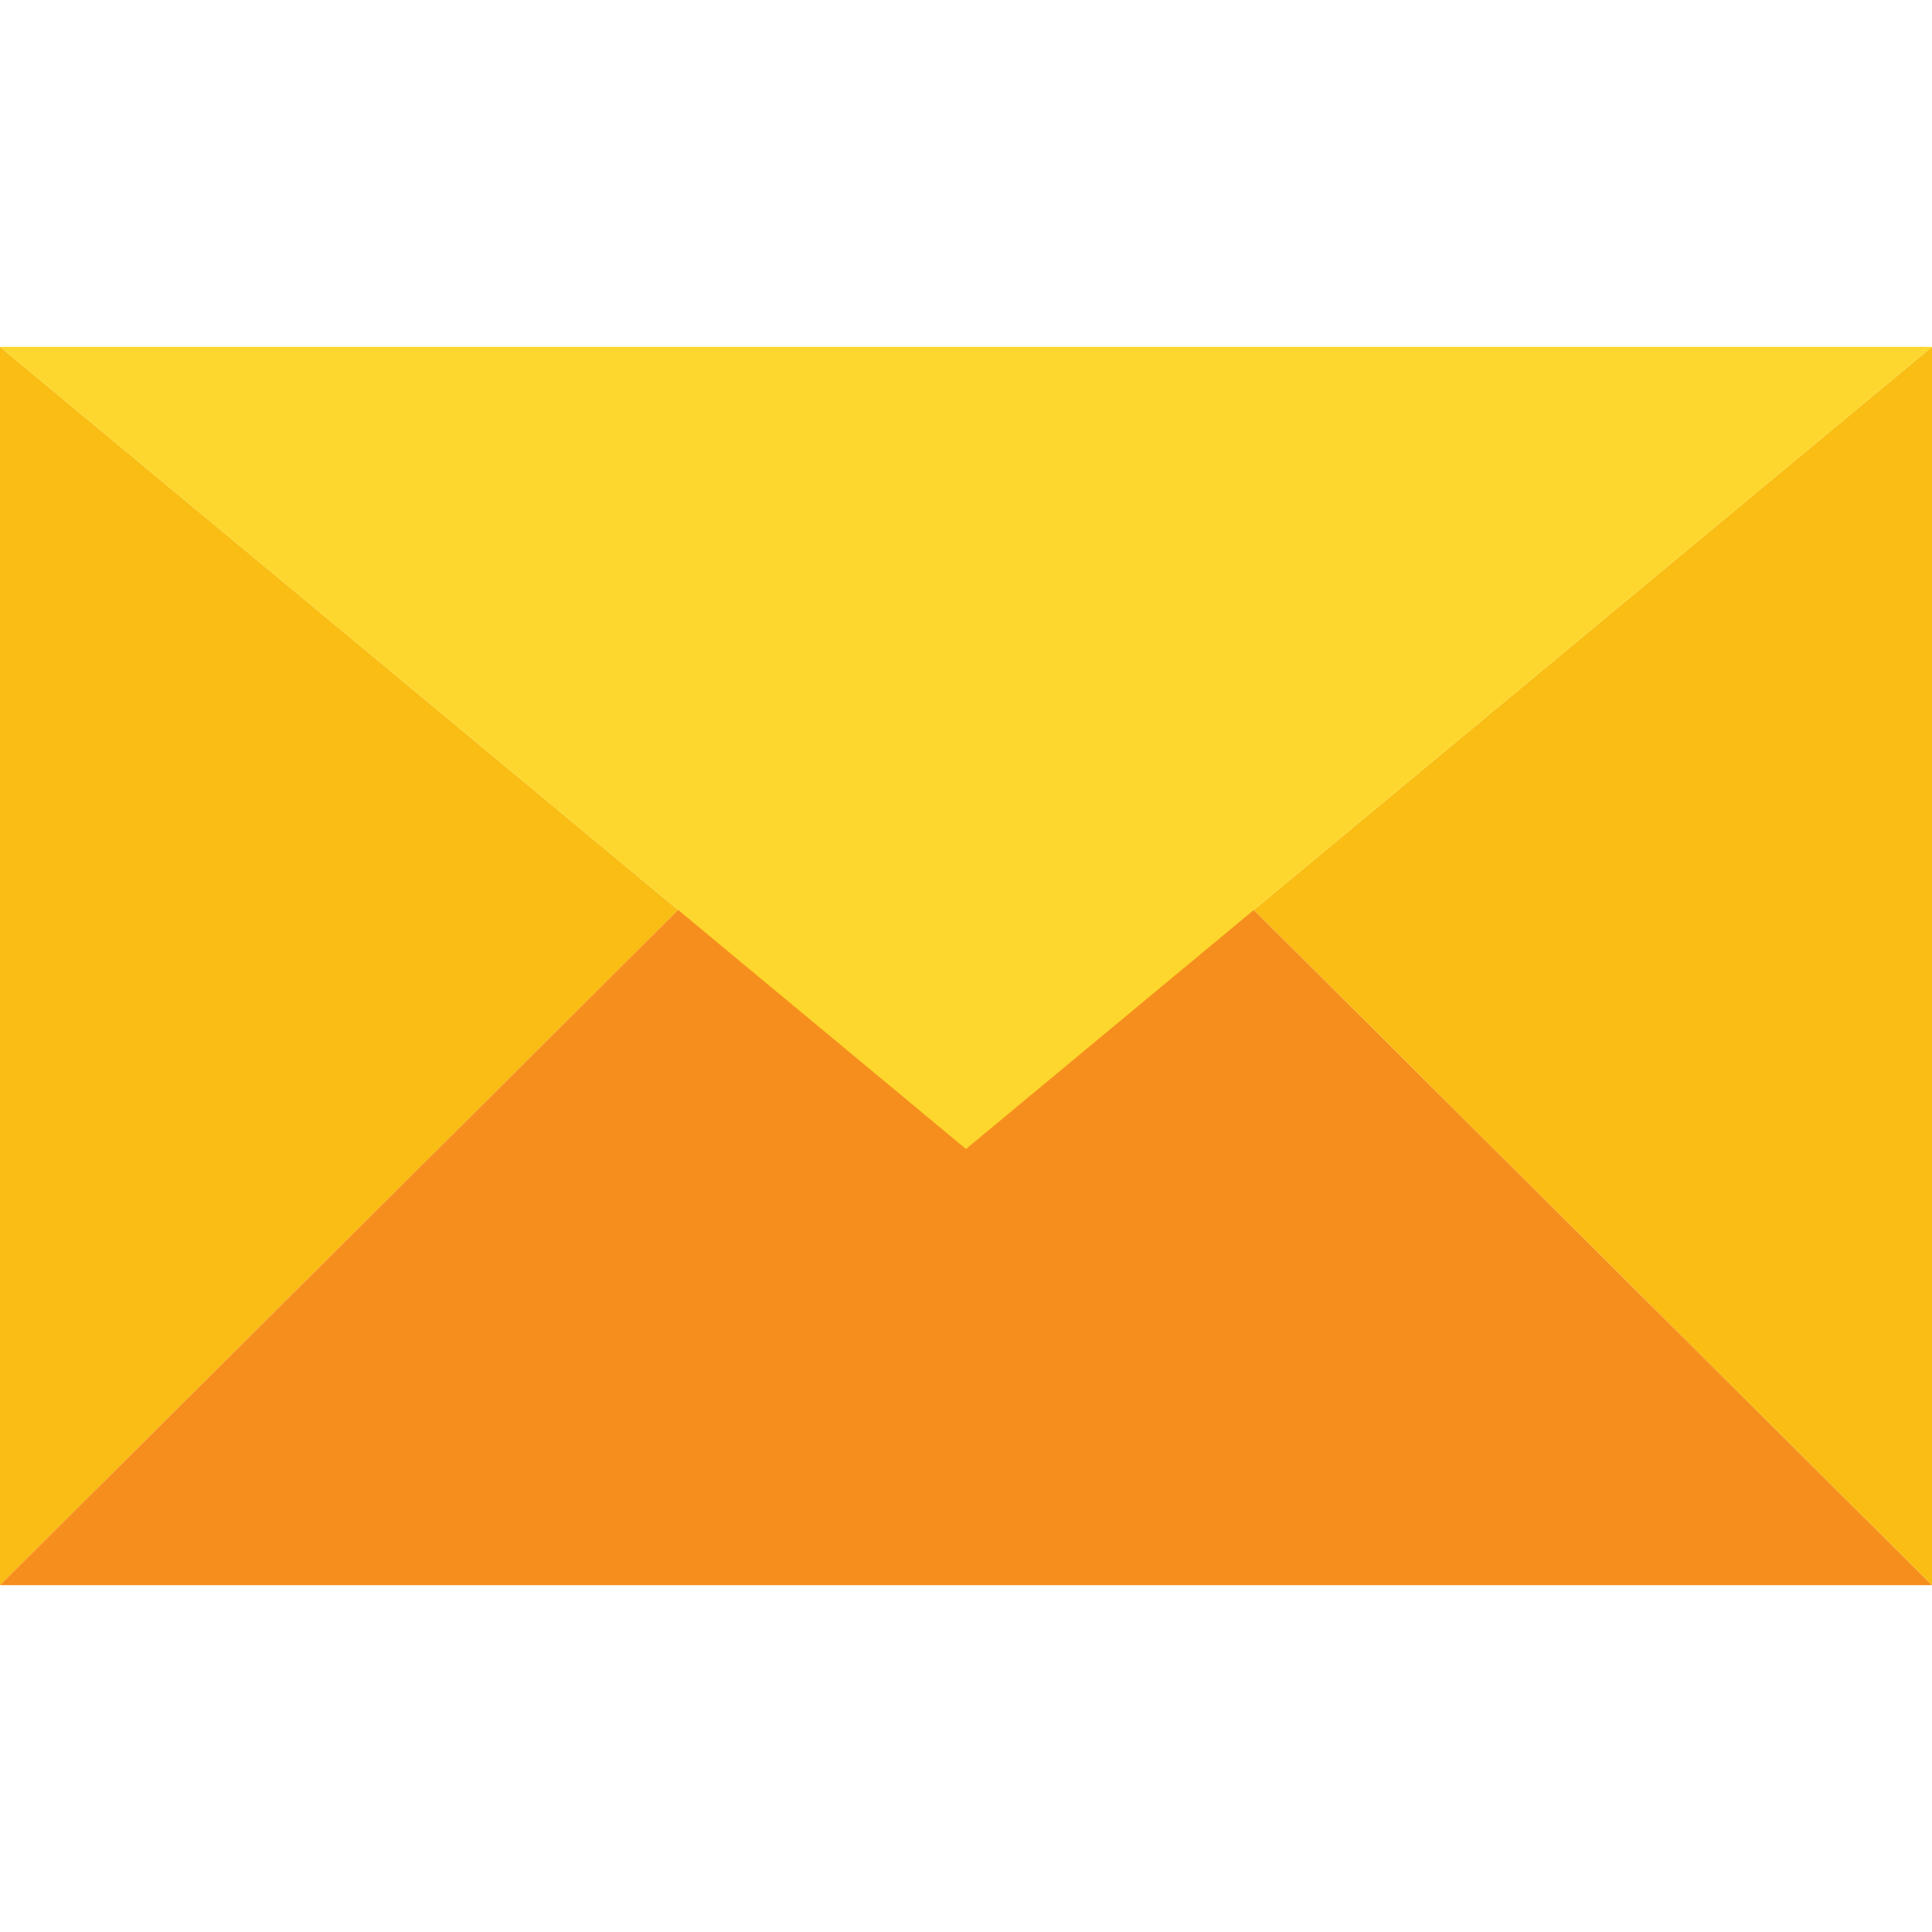 <svg id="Layer_1" enable-background="new 0 0 512 512" viewBox="0 0 512 512" xmlns="http://www.w3.org/2000/svg"><g><g id="XMLID_00000120522881637466499240000014522399415403719853_"><g><g><path d="m179.71 241.14-179.71 178.939v-328.158z" fill="#f9bd14"/></g><g><g><path d="m332.29 241.14 179.71 178.939h-512l179.71-178.939z" fill="#f68e1e"/></g></g><g><path d="m512 91.921v328.158l-179.71-178.939z" fill="#f9bd14"/></g><g><path d="m512 91.921-179.71 149.219-76.29 63.354-76.29-63.354-179.71-149.219z" fill="#fdd72d"/></g></g></g></g></svg>